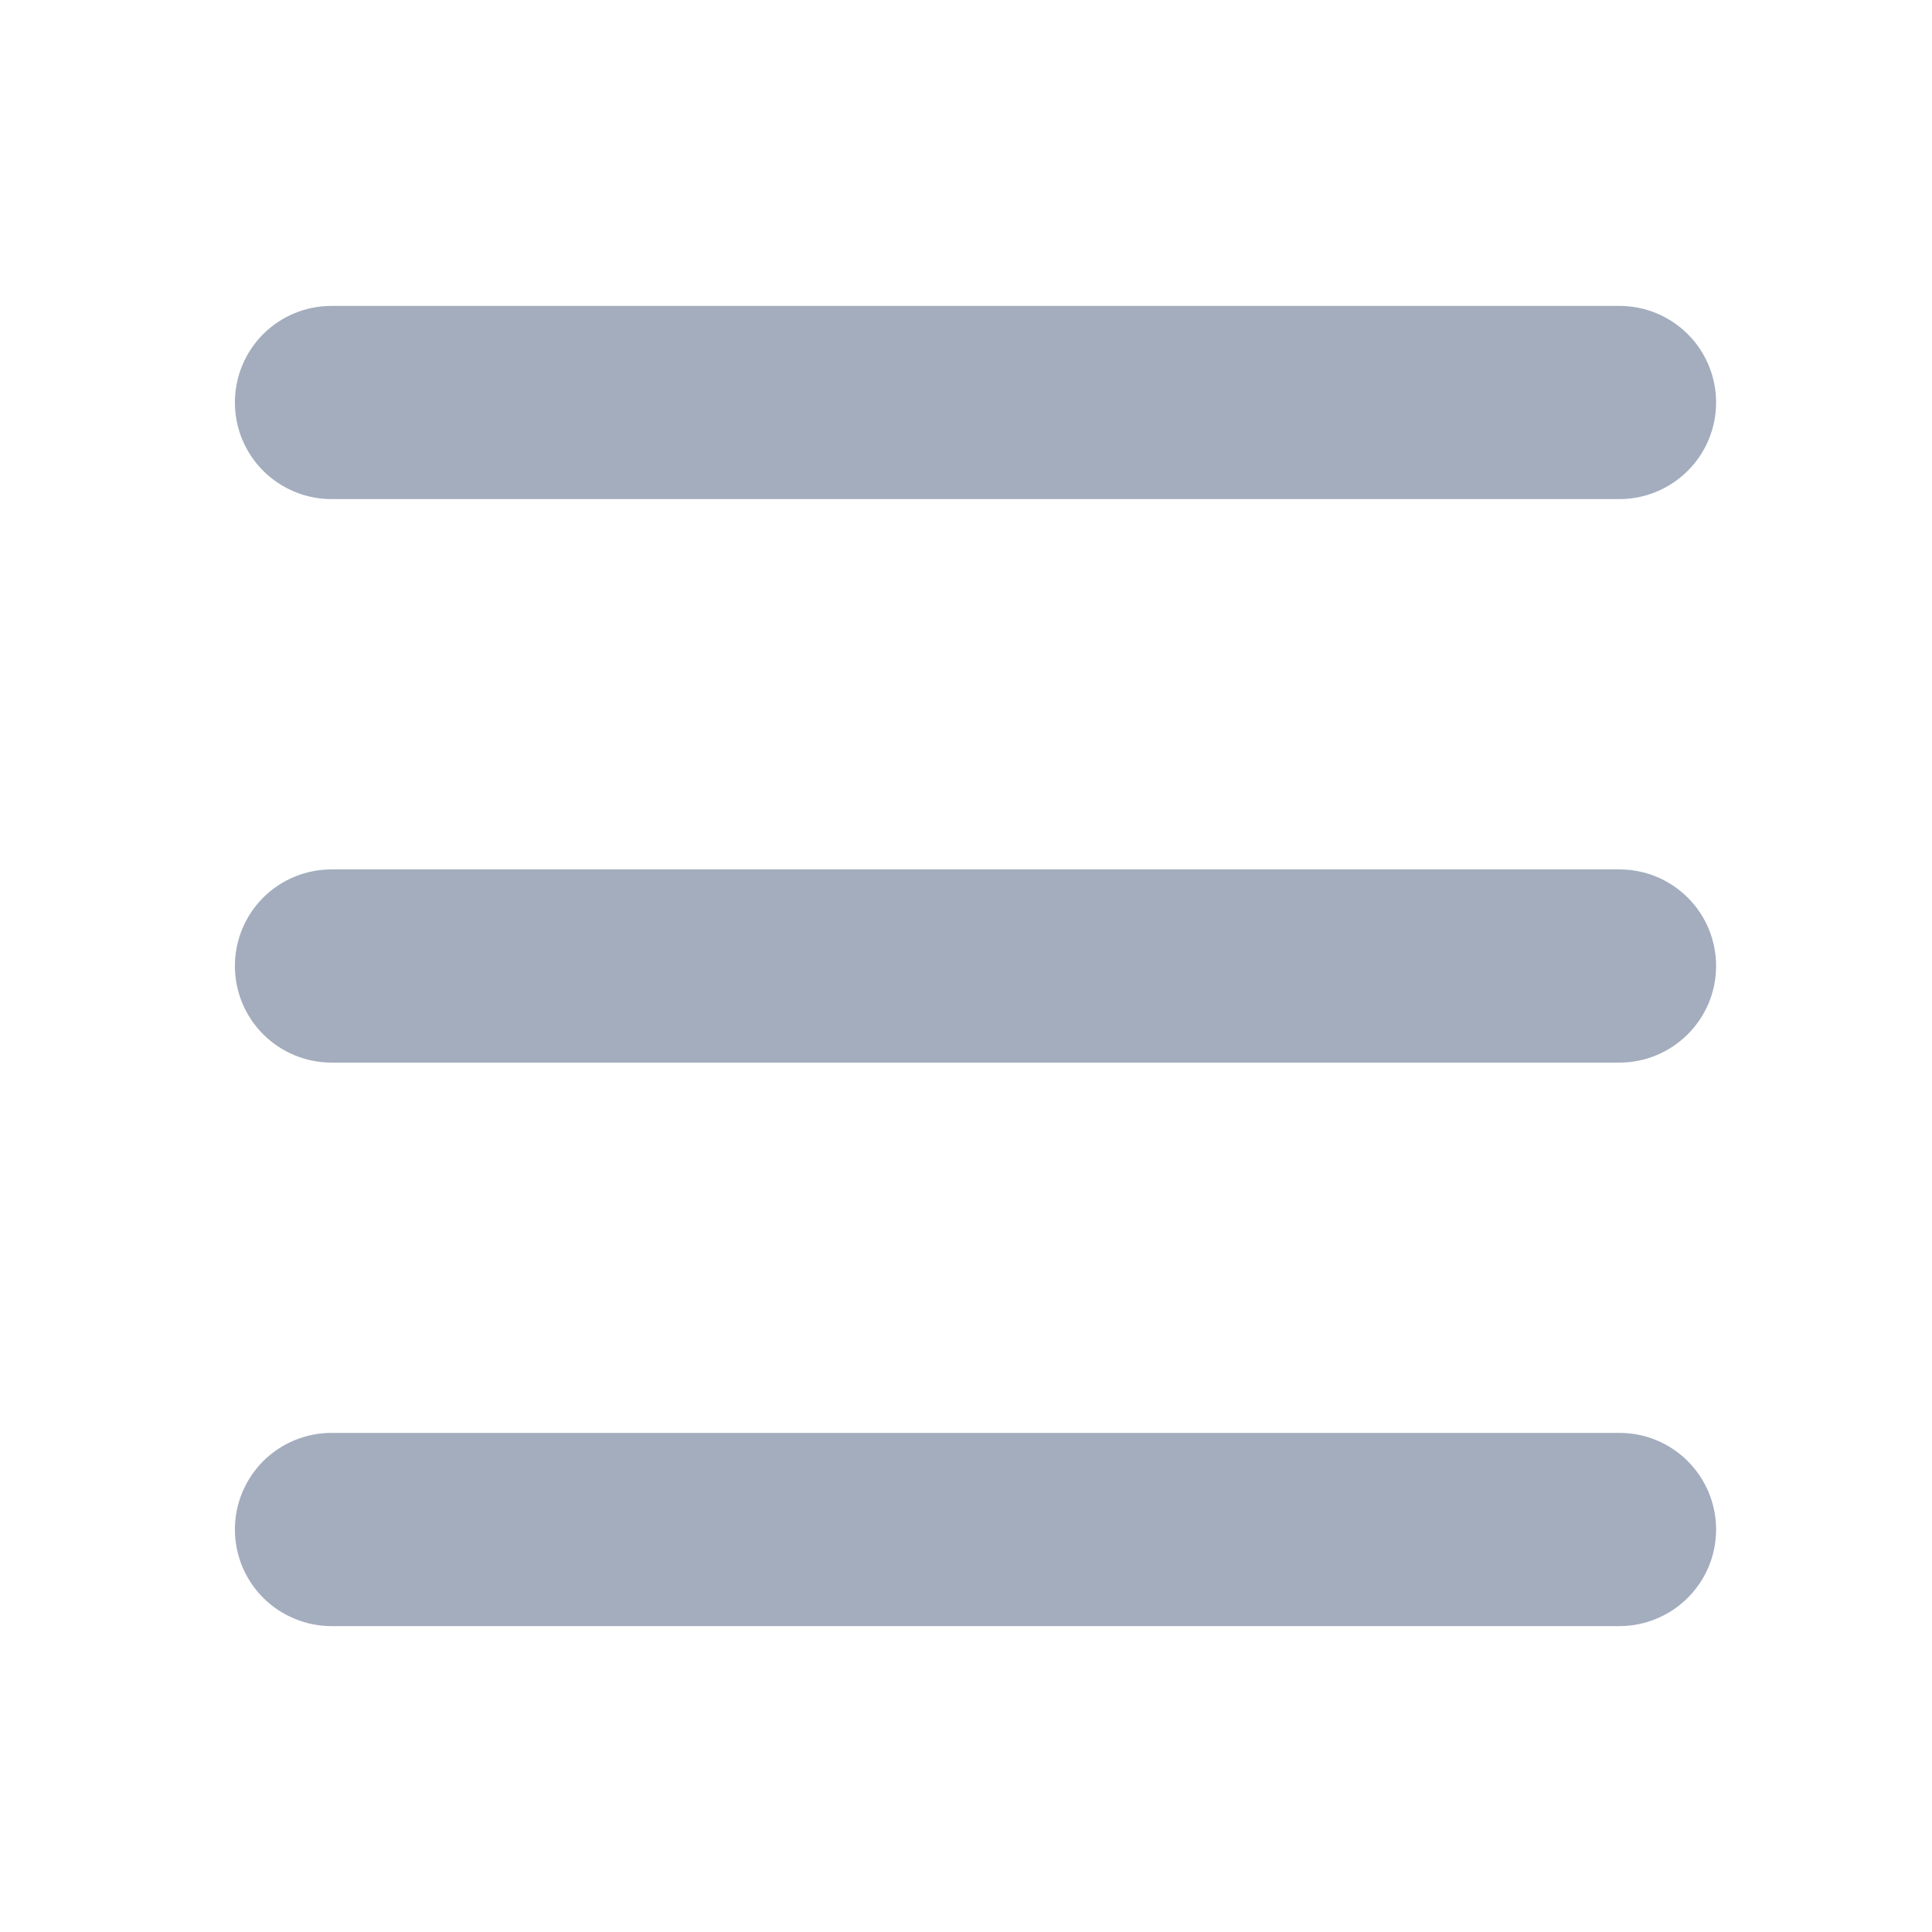 <svg width="24" height="24" viewBox="0 0 24 24" fill="none" xmlns="http://www.w3.org/2000/svg">
<path fill-rule="evenodd" clip-rule="evenodd" d="M4.118 6.2H20.118C20.436 6.2 20.741 6.073 20.966 5.848C21.192 5.623 21.318 5.318 21.318 5C21.318 4.682 21.192 4.376 20.966 4.151C20.741 3.926 20.436 3.8 20.118 3.8H4.118C3.8 3.8 3.494 3.926 3.269 4.151C3.044 4.376 2.918 4.682 2.918 5C2.918 5.318 3.044 5.623 3.269 5.848C3.494 6.073 3.8 6.2 4.118 6.2ZM20.118 10.8H4.118C3.8 10.8 3.494 10.926 3.269 11.151C3.044 11.376 2.918 11.681 2.918 12C2.918 12.318 3.044 12.623 3.269 12.848C3.494 13.073 3.8 13.2 4.118 13.2H20.118C20.436 13.2 20.741 13.073 20.966 12.848C21.192 12.623 21.318 12.318 21.318 12C21.318 11.681 21.192 11.376 20.966 11.151C20.741 10.926 20.436 10.8 20.118 10.8ZM20.118 17.8H4.118C3.96 17.8 3.804 17.831 3.659 17.891C3.513 17.951 3.381 18.04 3.269 18.151C3.158 18.263 3.07 18.395 3.009 18.541C2.949 18.686 2.918 18.842 2.918 19C2.918 19.157 2.949 19.313 3.009 19.459C3.07 19.605 3.158 19.737 3.269 19.848C3.381 19.96 3.513 20.048 3.659 20.108C3.804 20.169 3.96 20.2 4.118 20.2H20.118C20.276 20.2 20.432 20.169 20.577 20.108C20.723 20.048 20.855 19.96 20.966 19.848C21.078 19.737 21.166 19.605 21.227 19.459C21.287 19.313 21.318 19.157 21.318 19C21.318 18.842 21.287 18.686 21.227 18.541C21.166 18.395 21.078 18.263 20.966 18.151C20.855 18.04 20.723 17.951 20.577 17.891C20.432 17.831 20.276 17.8 20.118 17.8Z" fill="#A3ADBD"/>
</svg>
